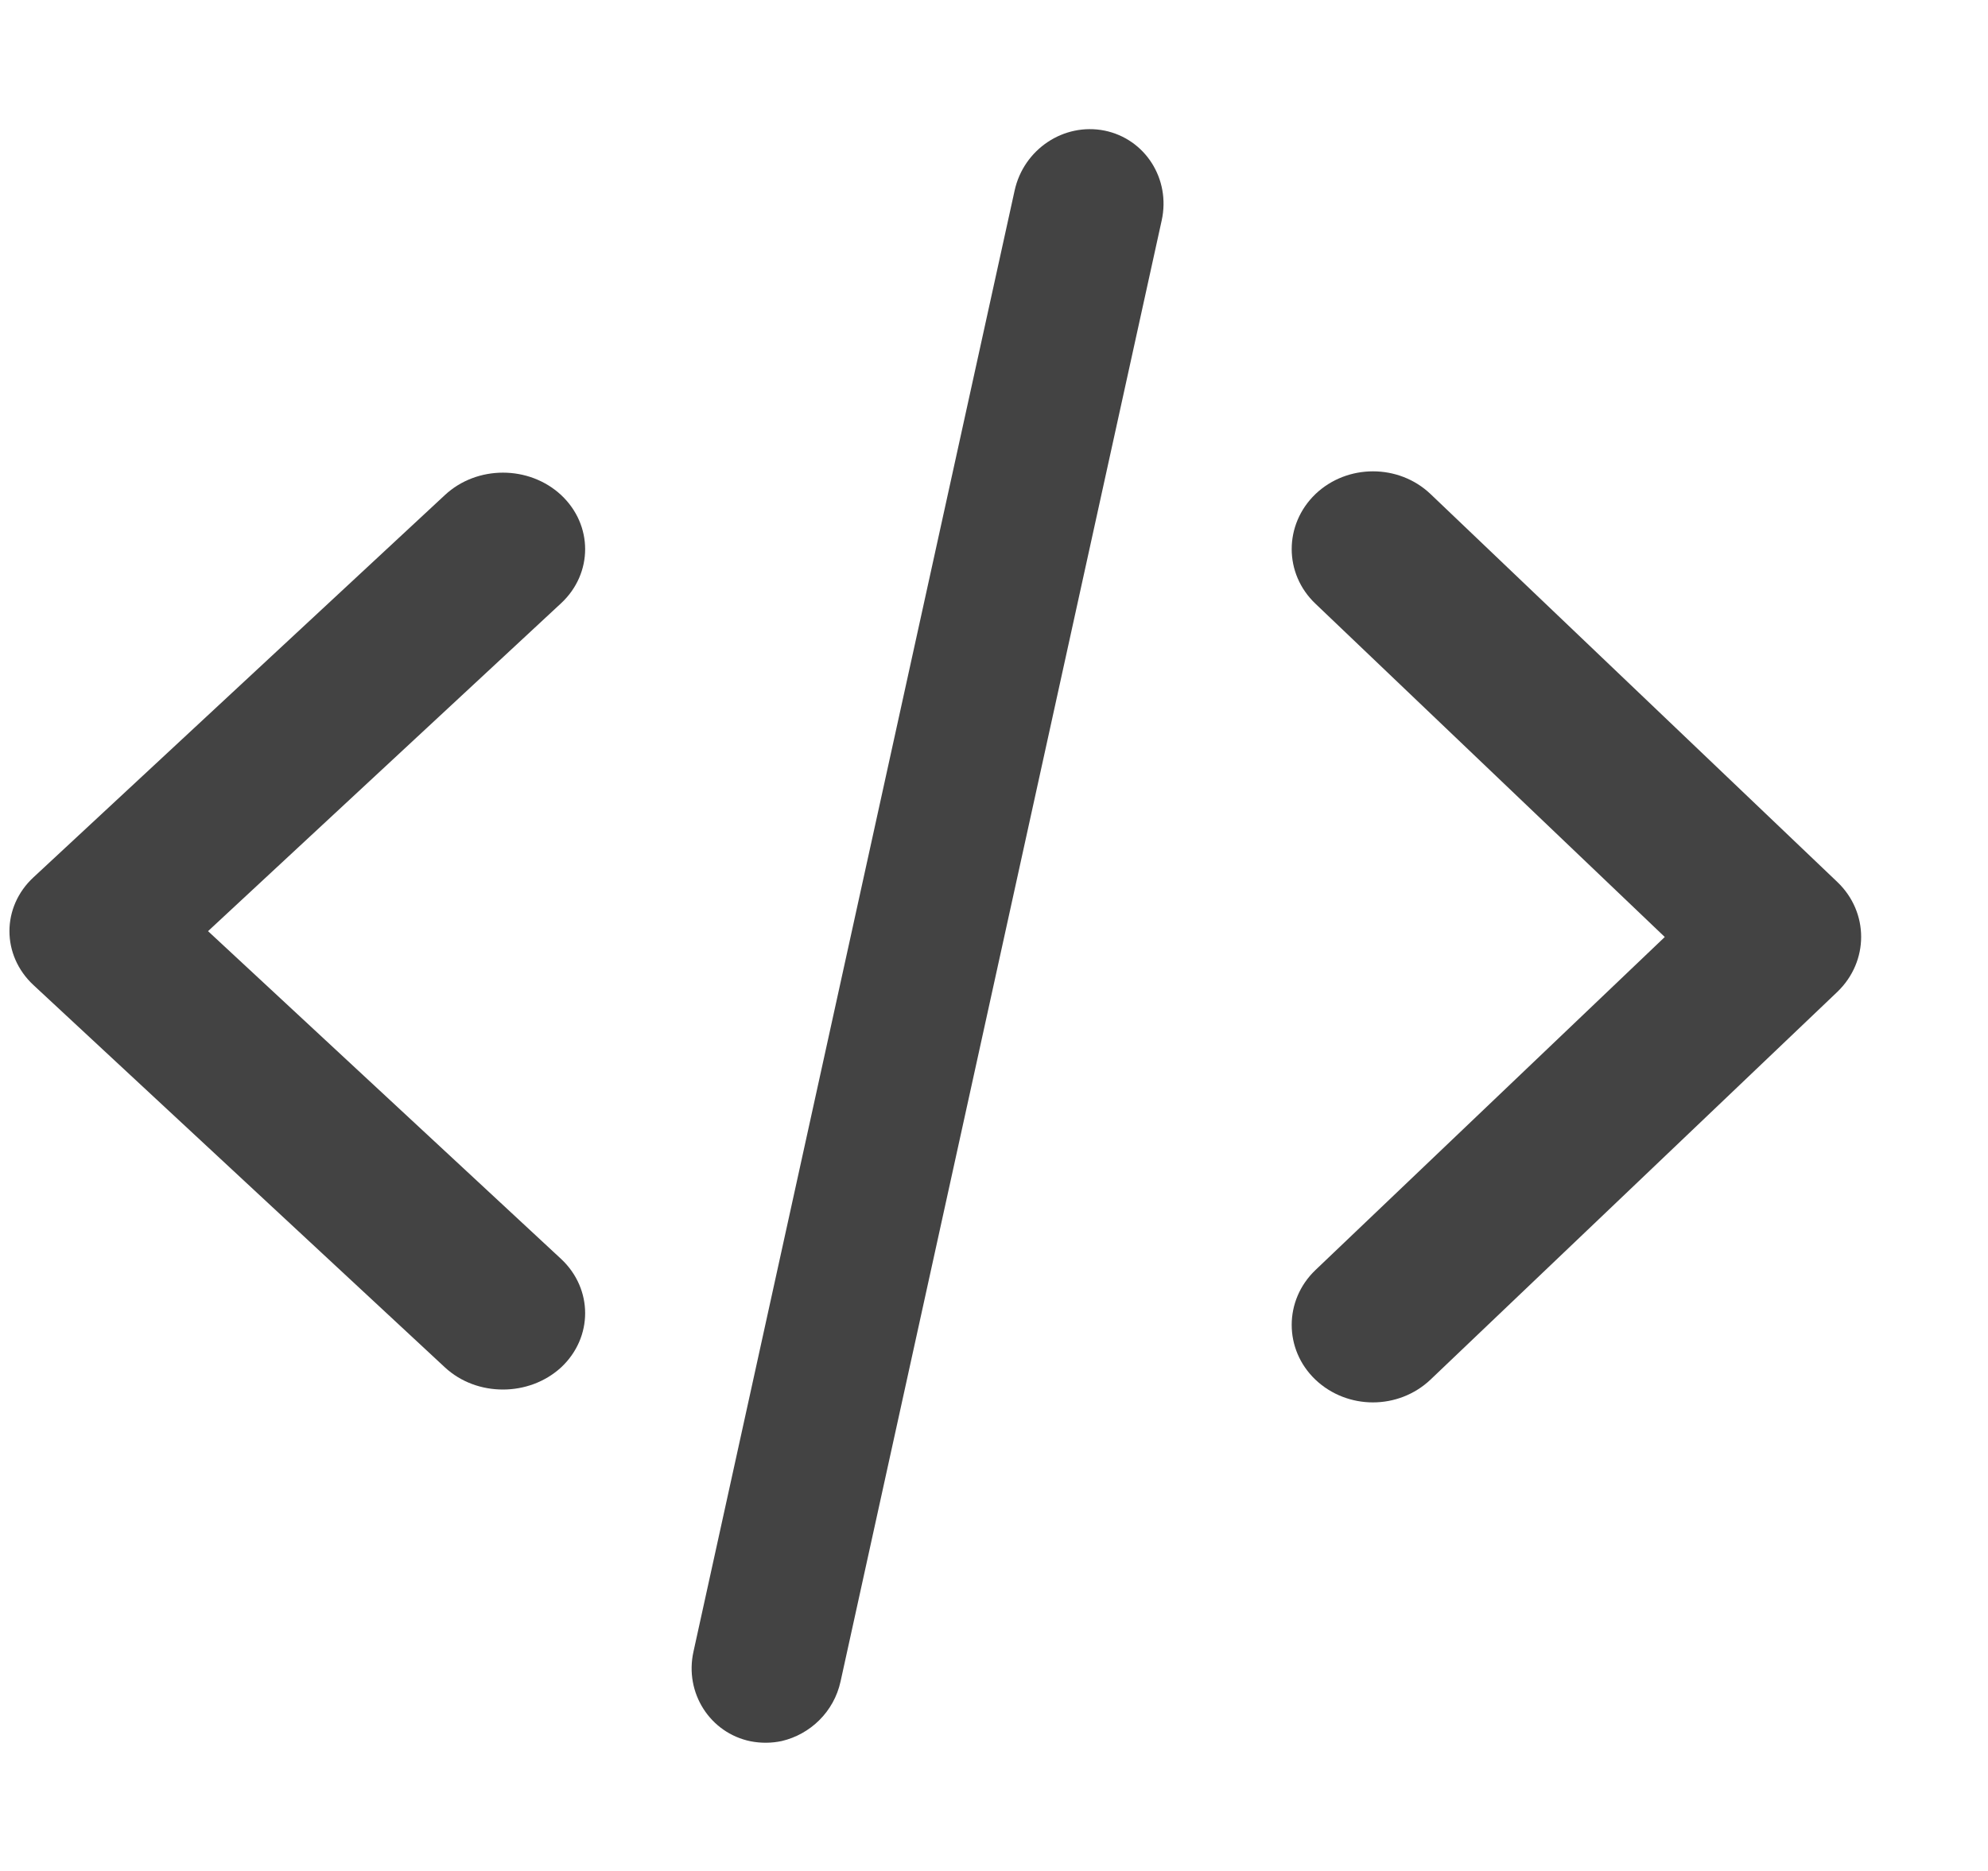 <!--?xml version="1.0" encoding="UTF-8" standalone="no"?-->
<svg viewBox="0 0 17 16" version="1.1" xmlns="http://www.w3.org/2000/svg" xmlns:xlink="http://www.w3.org/1999/xlink"
     class="si-glyph si-glyph-code">
    <!-- Generator: Sketch 3.0.3 (7891) - http://www.bohemiancoding.com/sketch -->
    <title>815</title>

    <defs></defs>
    <g stroke="none" stroke-width="1" fill="none" fill-rule="evenodd">
        <g transform="translate(0, 1)" fill="#434343">
            <path d="M11.74,10.993 C11.918,10.993 12.096,10.928 12.233,10.798 L15.712,7.482 C15.983,7.221 15.983,6.802 15.712,6.543 L12.233,3.225 C11.961,2.966 11.521,2.966 11.249,3.225 C10.978,3.486 10.978,3.906 11.249,4.163 L14.236,7.013 L11.249,9.861 C10.978,10.12 10.978,10.541 11.249,10.799 C11.385,10.928 11.563,10.993 11.74,10.993 L11.74,10.993 Z"
                  class="si-glyph-fill"></path>
            <path d="M4.301,10.883 C4.121,10.883 3.942,10.821 3.804,10.693 L0.287,7.425 C0.012,7.17 0.012,6.756 0.287,6.502 L3.804,3.234 C4.078,2.978 4.524,2.978 4.799,3.234 C5.072,3.49 5.072,3.903 4.799,4.158 L1.779,6.963 L4.799,9.767 C5.072,10.023 5.072,10.437 4.799,10.693 C4.661,10.82 4.48,10.883 4.301,10.883 L4.301,10.883 Z"
                  class="si-glyph-fill"></path>
            <path d="M6.685,13.889 C6.928,13.832 7.131,13.64 7.188,13.379 L9.934,0.885 C10.012,0.531 9.793,0.188 9.446,0.117 C9.096,0.047 8.753,0.277 8.676,0.631 L5.93,13.125 C5.852,13.477 6.072,13.82 6.418,13.891 C6.51,13.909 6.601,13.907 6.685,13.889 L6.685,13.889 Z"
                  class="si-glyph-fill"></path>
        </g>
    </g>
</svg>